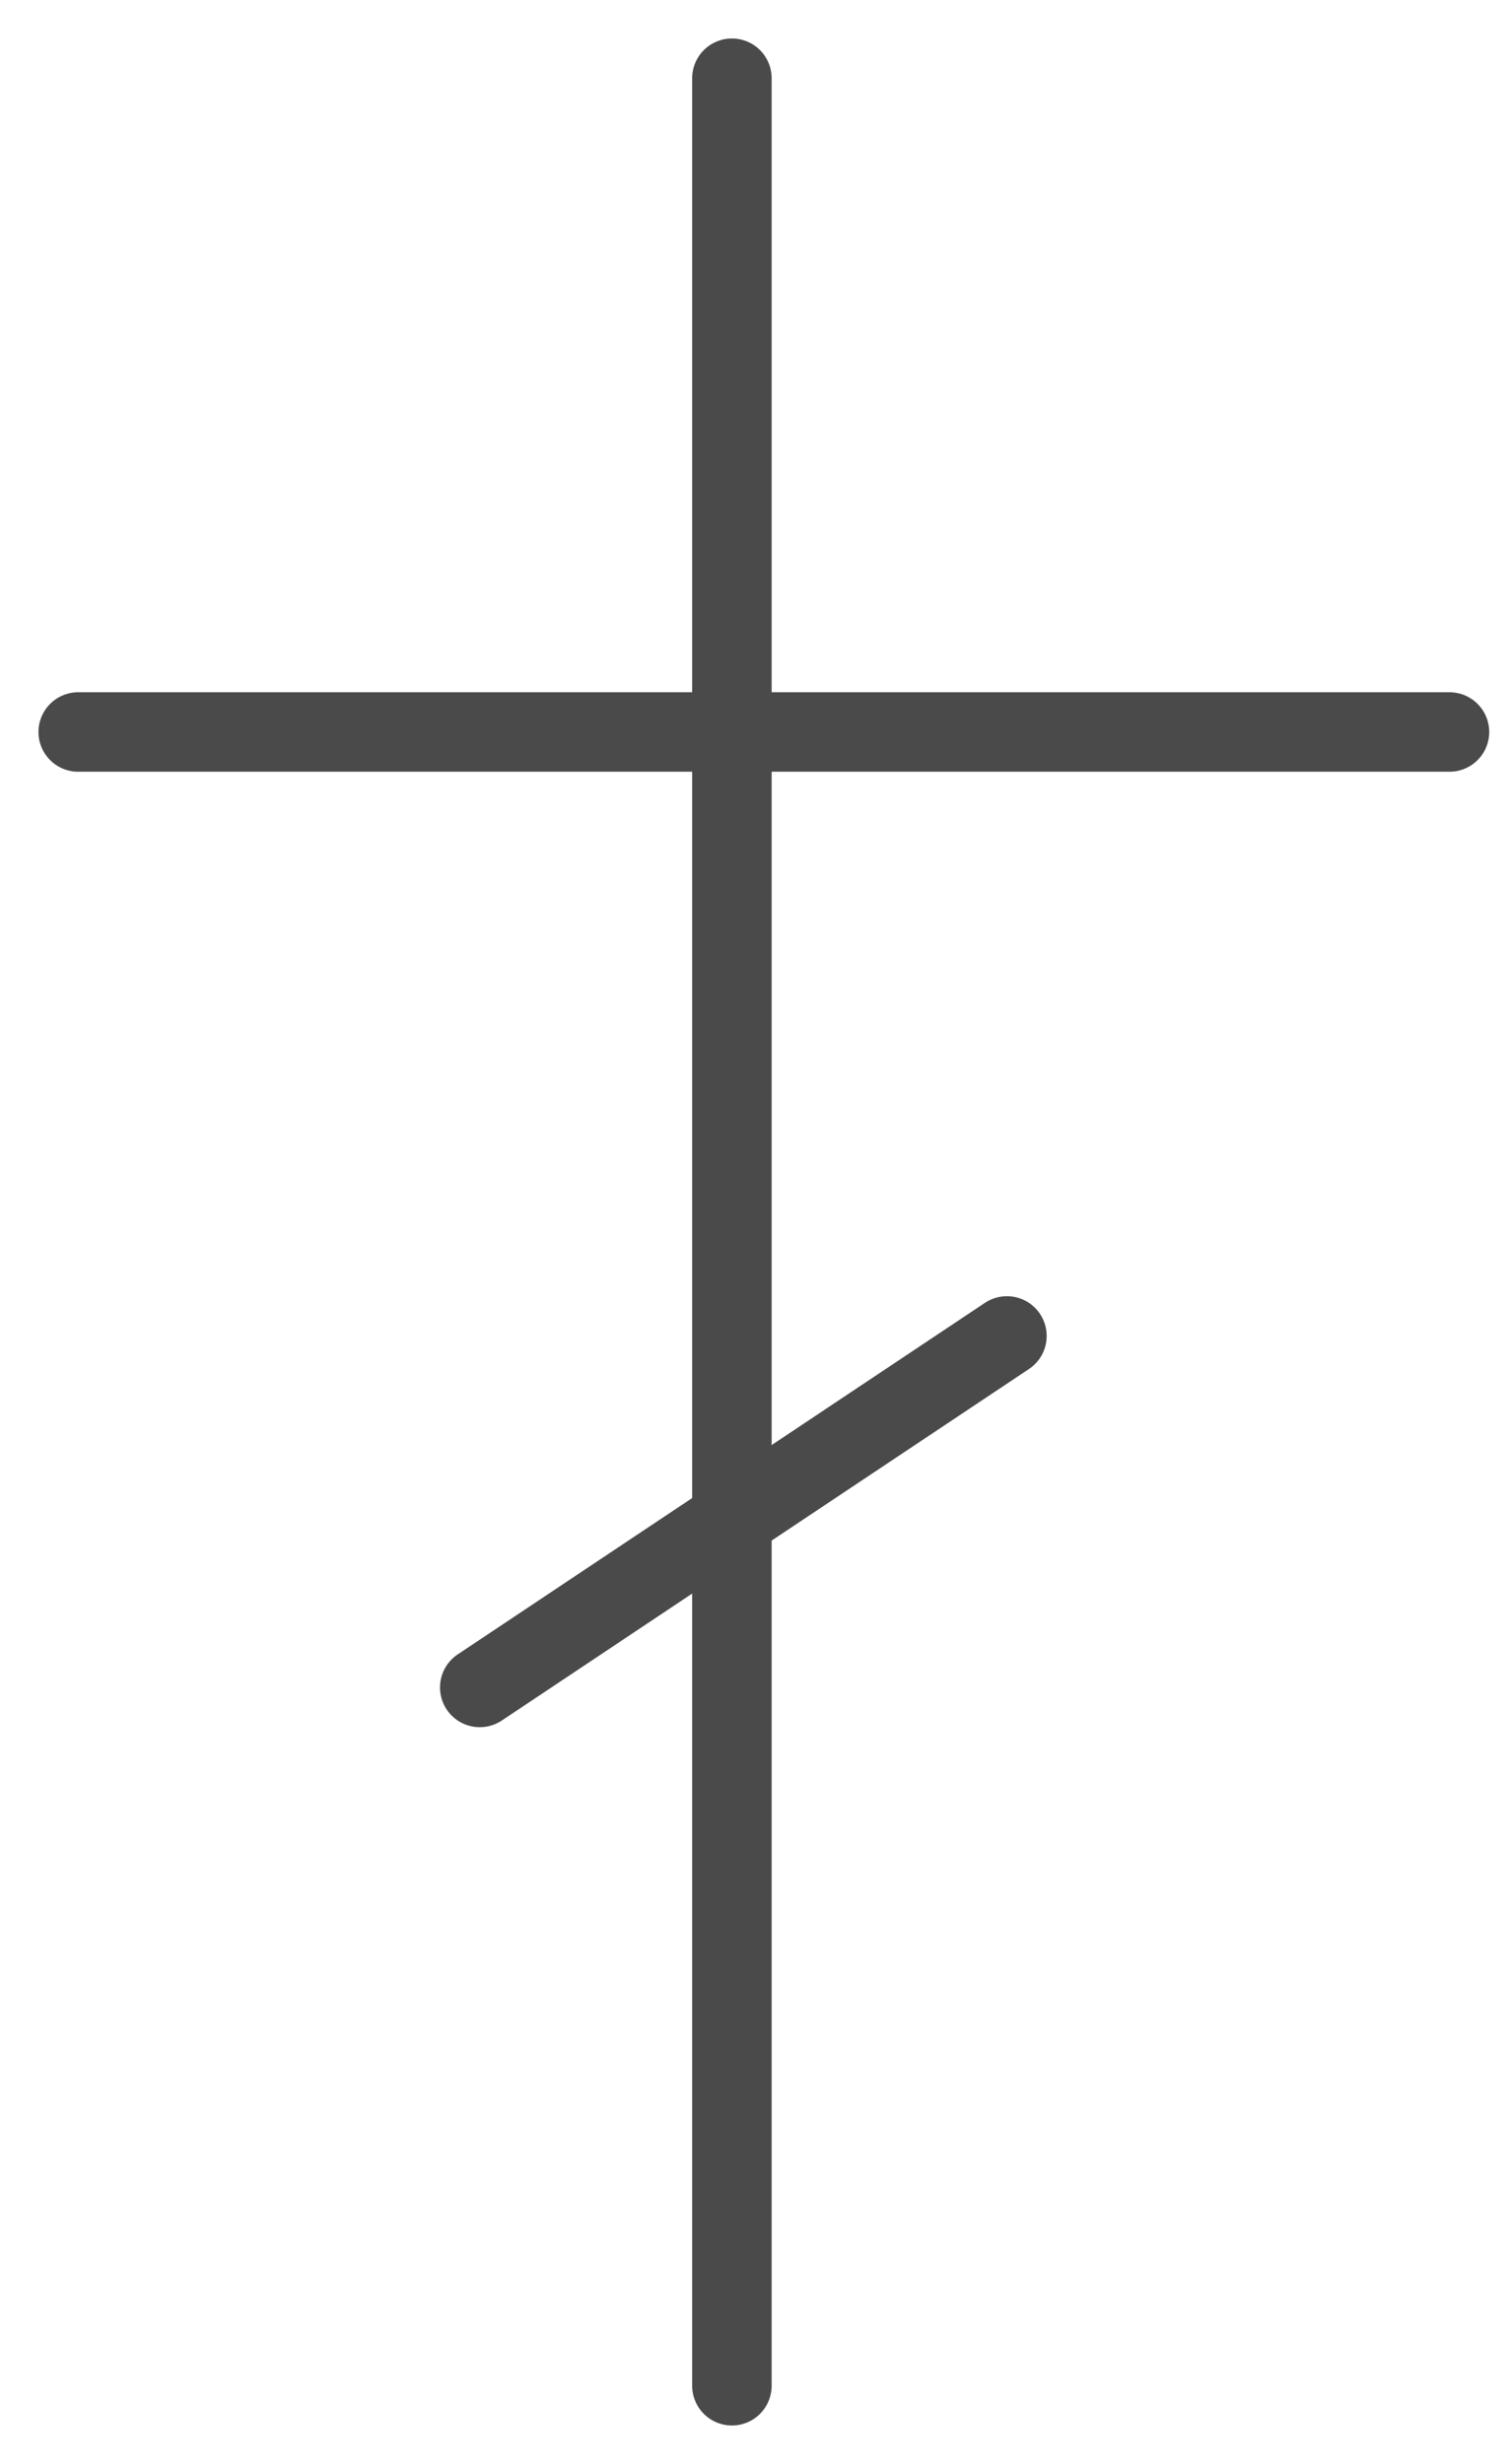 <?xml version="1.0" encoding="UTF-8" standalone="no"?>
<svg width="38px" height="62px" viewBox="0 0 38 62" version="1.1" xmlns="http://www.w3.org/2000/svg" xmlns:xlink="http://www.w3.org/1999/xlink">
    <!-- Generator: sketchtool 3.8.3 (29802) - http://www.bohemiancoding.com/sketch -->
    <title>1D1BE1F3-4A93-49E0-9D95-79DC714599F9</title>
    <desc>Created with sketchtool.</desc>
    <defs></defs>
    <g id="Design" stroke="none" stroke-width="1" fill="none" fill-rule="evenodd" stroke-linecap="round">
        <g id="Categories_choose" transform="translate(-292, -359)" stroke="#4A4A4A">
            <g id="Religion" transform="translate(293, 360)">
                <g id="Page-1">
                    <g id="Group" stroke-width="2">
                        <path d="M17.419,0.968 L17.419,59.032" id="Stroke-1"></path>
                        <path d="M0.968,17.419 L35.477,17.419" id="Stroke-3"></path>
                        <path d="M11.073,41.461 C15.495,38.513 19.918,35.563 24.34,32.616" id="Stroke-5"></path>
                    </g>
                </g>
            </g>
        </g>
    </g>
</svg>
